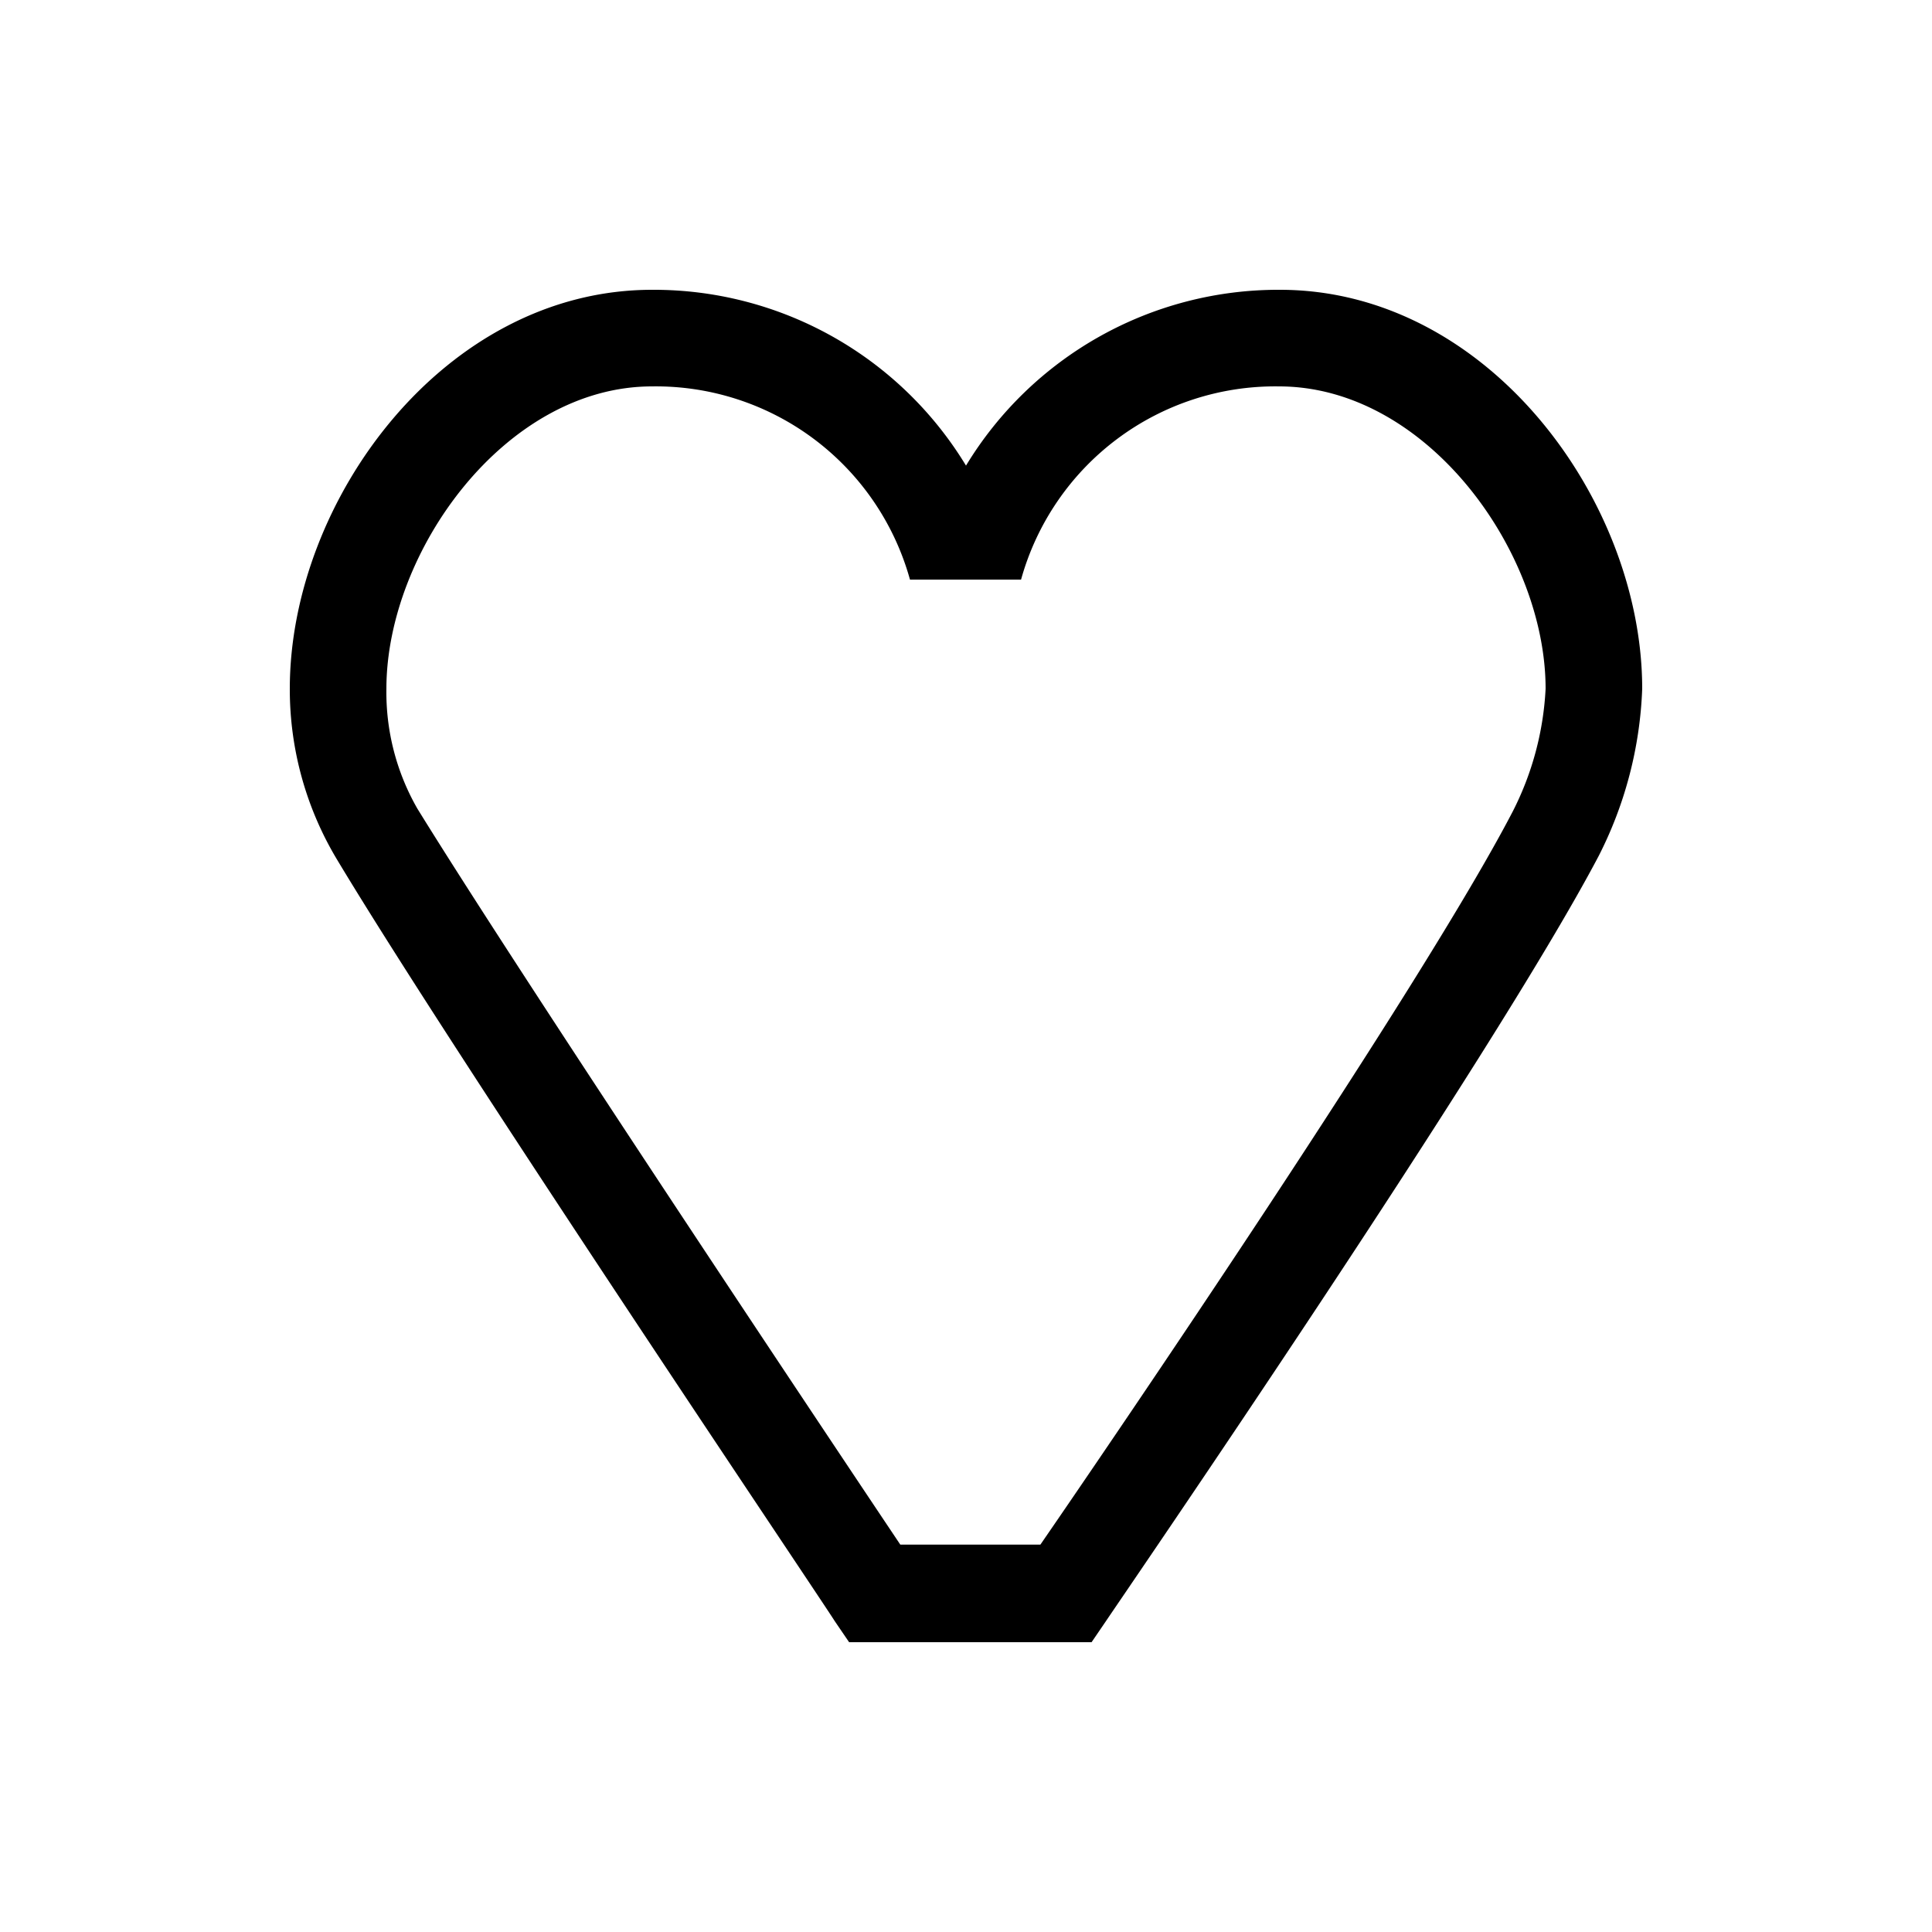 <svg xmlns="http://www.w3.org/2000/svg" viewBox="0 0 20 20"><path d="M13.25 3A3.78 3.78 0 0 0 10 4.82 3.78 3.78 0 0 0 6.75 3C4.6 3 3 5.18 3 7.13a3.42 3.42 0 0 0 .49 1.77c1.2 2 5 7.64 5.15 7.88l.15.22h2.51l.15-.22c.16-.24 4-5.83 5.1-7.92A4.14 4.14 0 0 0 17 7.13C17 5.18 15.4 3 13.25 3Zm2.41 5.4c-.94 1.81-4.16 6.53-4.89 7.59H9.32c-.73-1.09-3.92-5.87-5-7.62A2.42 2.42 0 0 1 4 7.13C4 5.71 5.23 4 6.75 4a2.73 2.73 0 0 1 2.67 2h1.15a2.73 2.73 0 0 1 2.67-2C14.77 4 16 5.71 16 7.13a3.14 3.14 0 0 1-.34 1.27Z"/></svg>